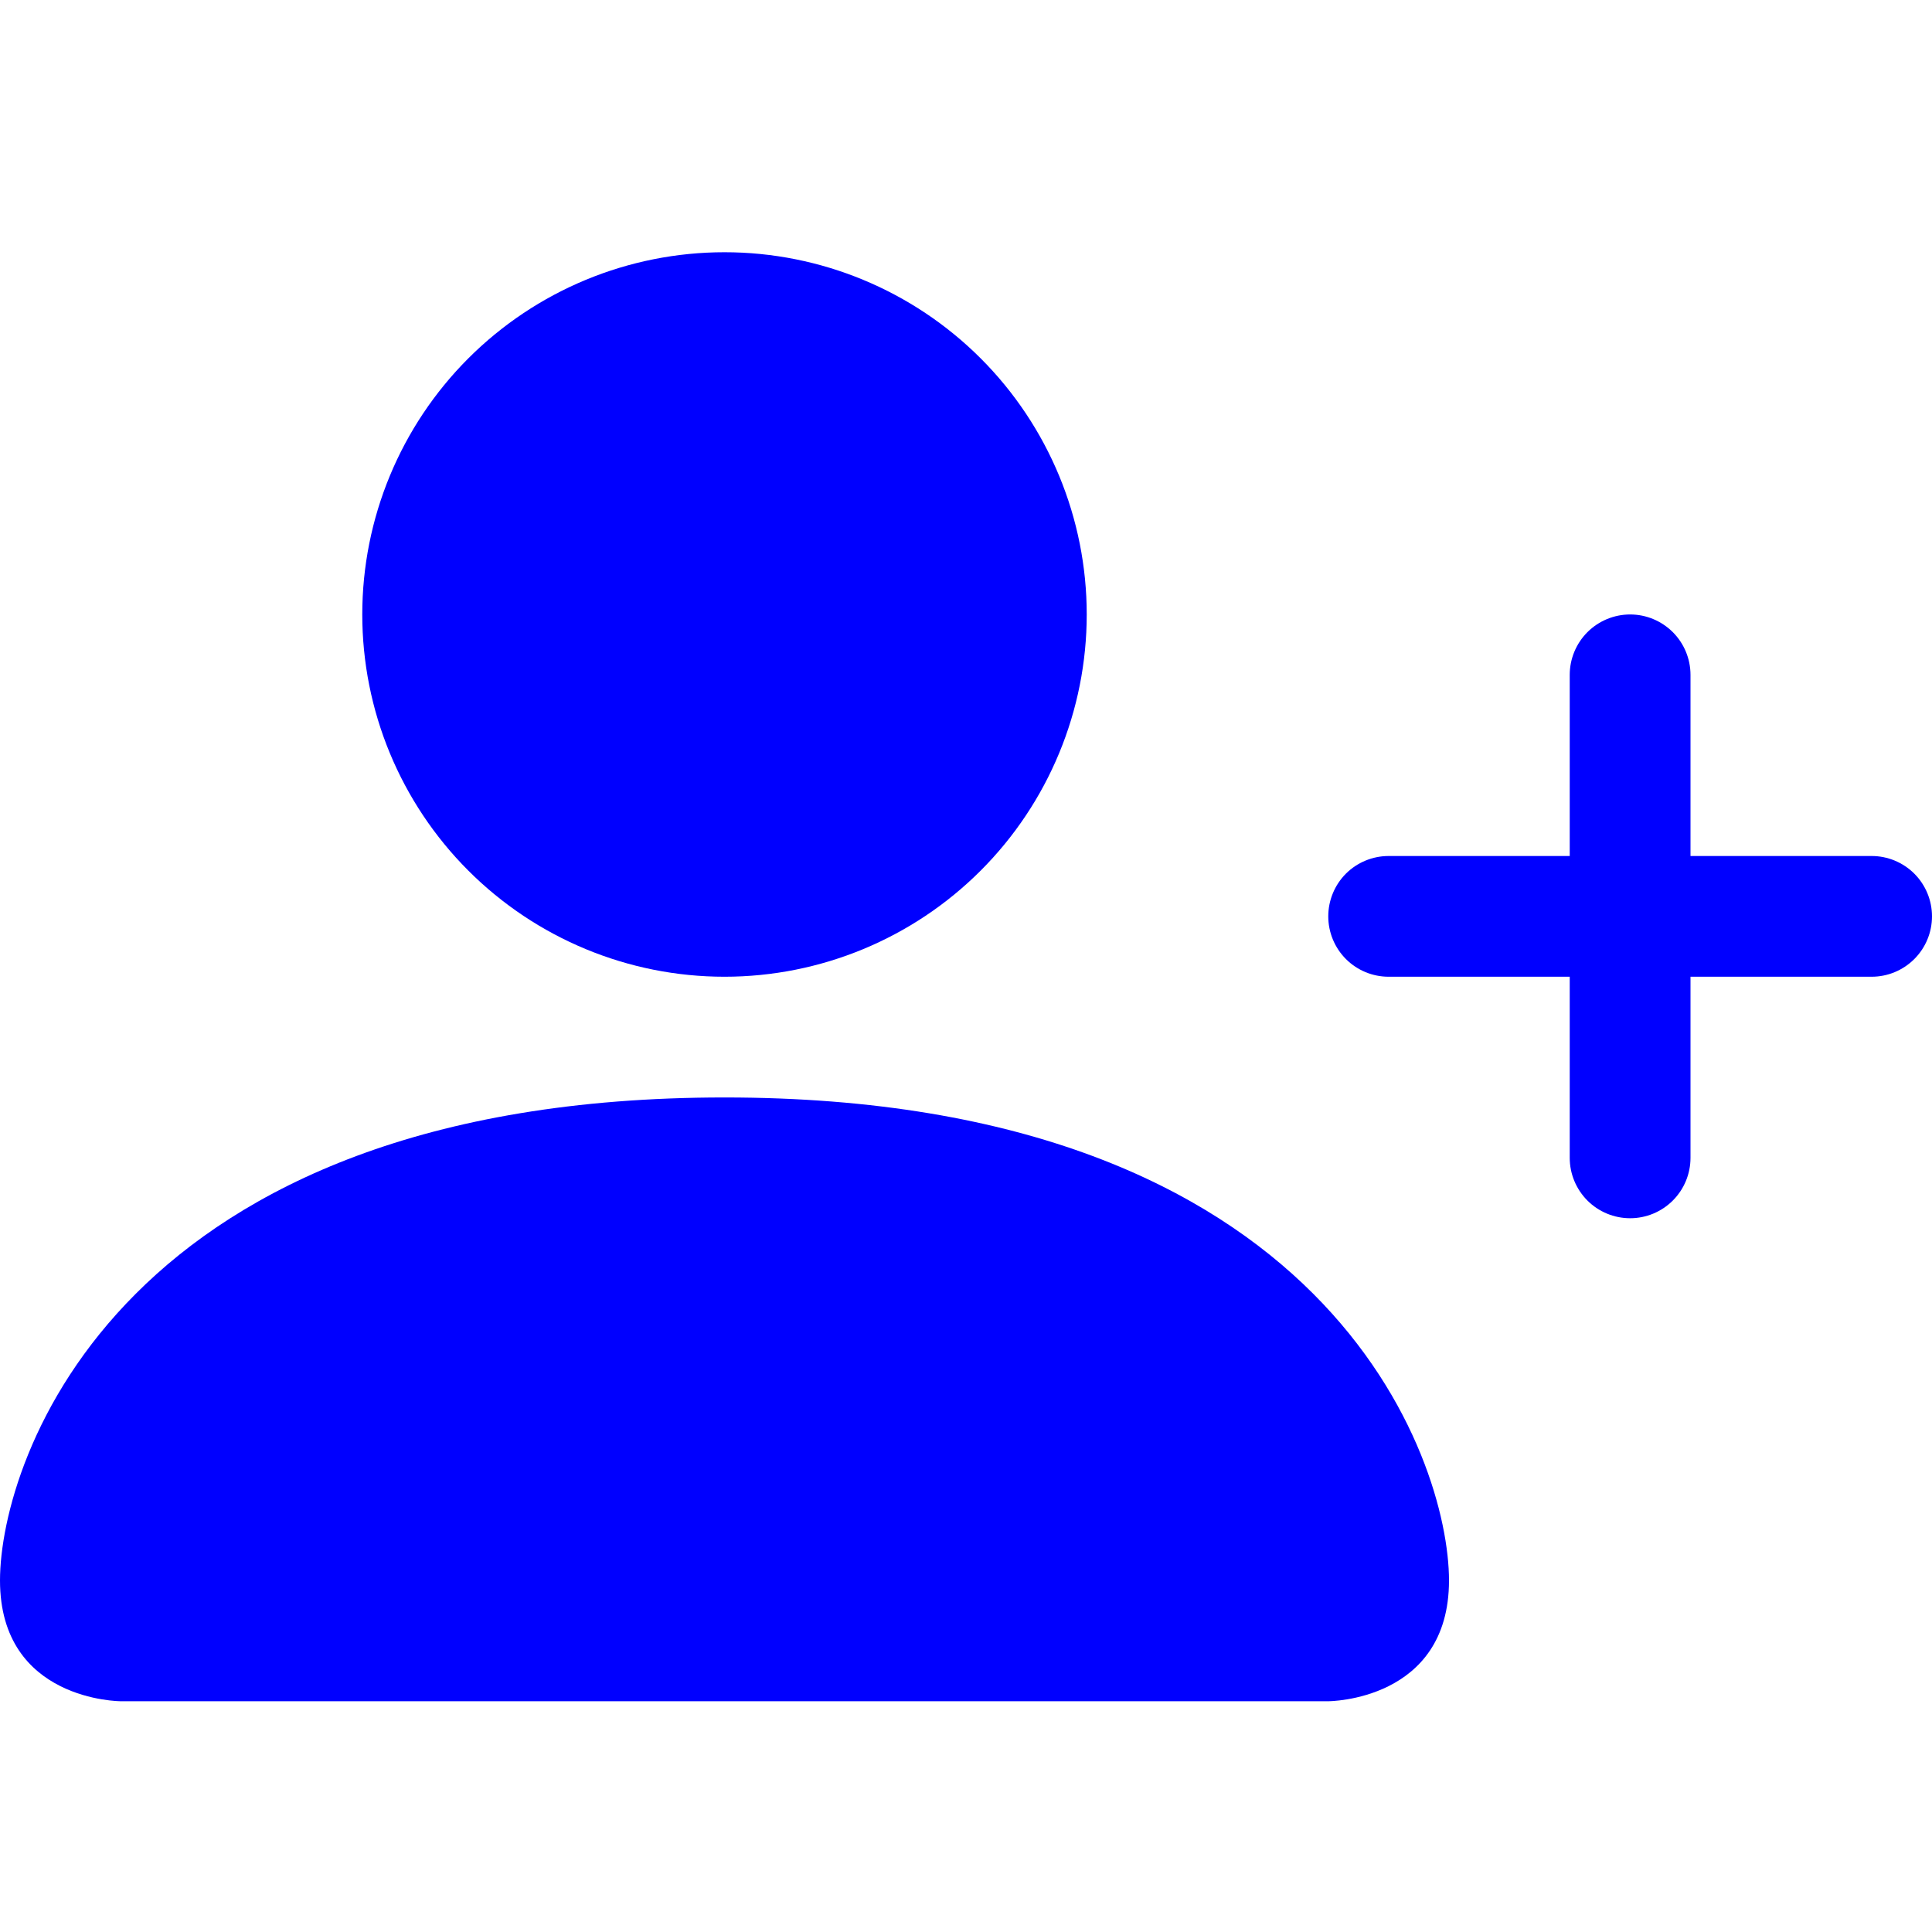 <svg width="45" height="45" viewBox="0 0 45 45" fill="none" xmlns="http://www.w3.org/2000/svg">
<path d="M2.812 39.625C2.812 39.625 0 39.625 0 36.812C0 34 2.812 25.562 16.875 25.562C30.938 25.562 33.75 34 33.75 36.812C33.75 39.625 30.938 39.625 30.938 39.625H2.812ZM16.875 22.75C19.113 22.75 21.259 21.861 22.841 20.279C24.424 18.696 25.312 16.55 25.312 14.312C25.312 12.075 24.424 9.929 22.841 8.346C21.259 6.764 19.113 5.875 16.875 5.875C14.637 5.875 12.491 6.764 10.909 8.346C9.326 9.929 8.438 12.075 8.438 14.312C8.438 16.55 9.326 18.696 10.909 20.279C12.491 21.861 14.637 22.75 16.875 22.75Z" fill="#0000FF"/>
<path fill-rule="evenodd" clip-rule="evenodd" d="M37.969 14.312C38.342 14.312 38.699 14.461 38.963 14.724C39.227 14.988 39.375 15.346 39.375 15.719V19.938H43.594C43.967 19.938 44.324 20.086 44.588 20.349C44.852 20.613 45 20.971 45 21.344C45 21.717 44.852 22.074 44.588 22.338C44.324 22.602 43.967 22.75 43.594 22.75H39.375V26.969C39.375 27.342 39.227 27.699 38.963 27.963C38.699 28.227 38.342 28.375 37.969 28.375C37.596 28.375 37.238 28.227 36.974 27.963C36.711 27.699 36.562 27.342 36.562 26.969V22.75H32.344C31.971 22.75 31.613 22.602 31.349 22.338C31.086 22.074 30.938 21.717 30.938 21.344C30.938 20.971 31.086 20.613 31.349 20.349C31.613 20.086 31.971 19.938 32.344 19.938H36.562V15.719C36.562 15.346 36.711 14.988 36.974 14.724C37.238 14.461 37.596 14.312 37.969 14.312Z" fill="#0000FF"/>
</svg>
